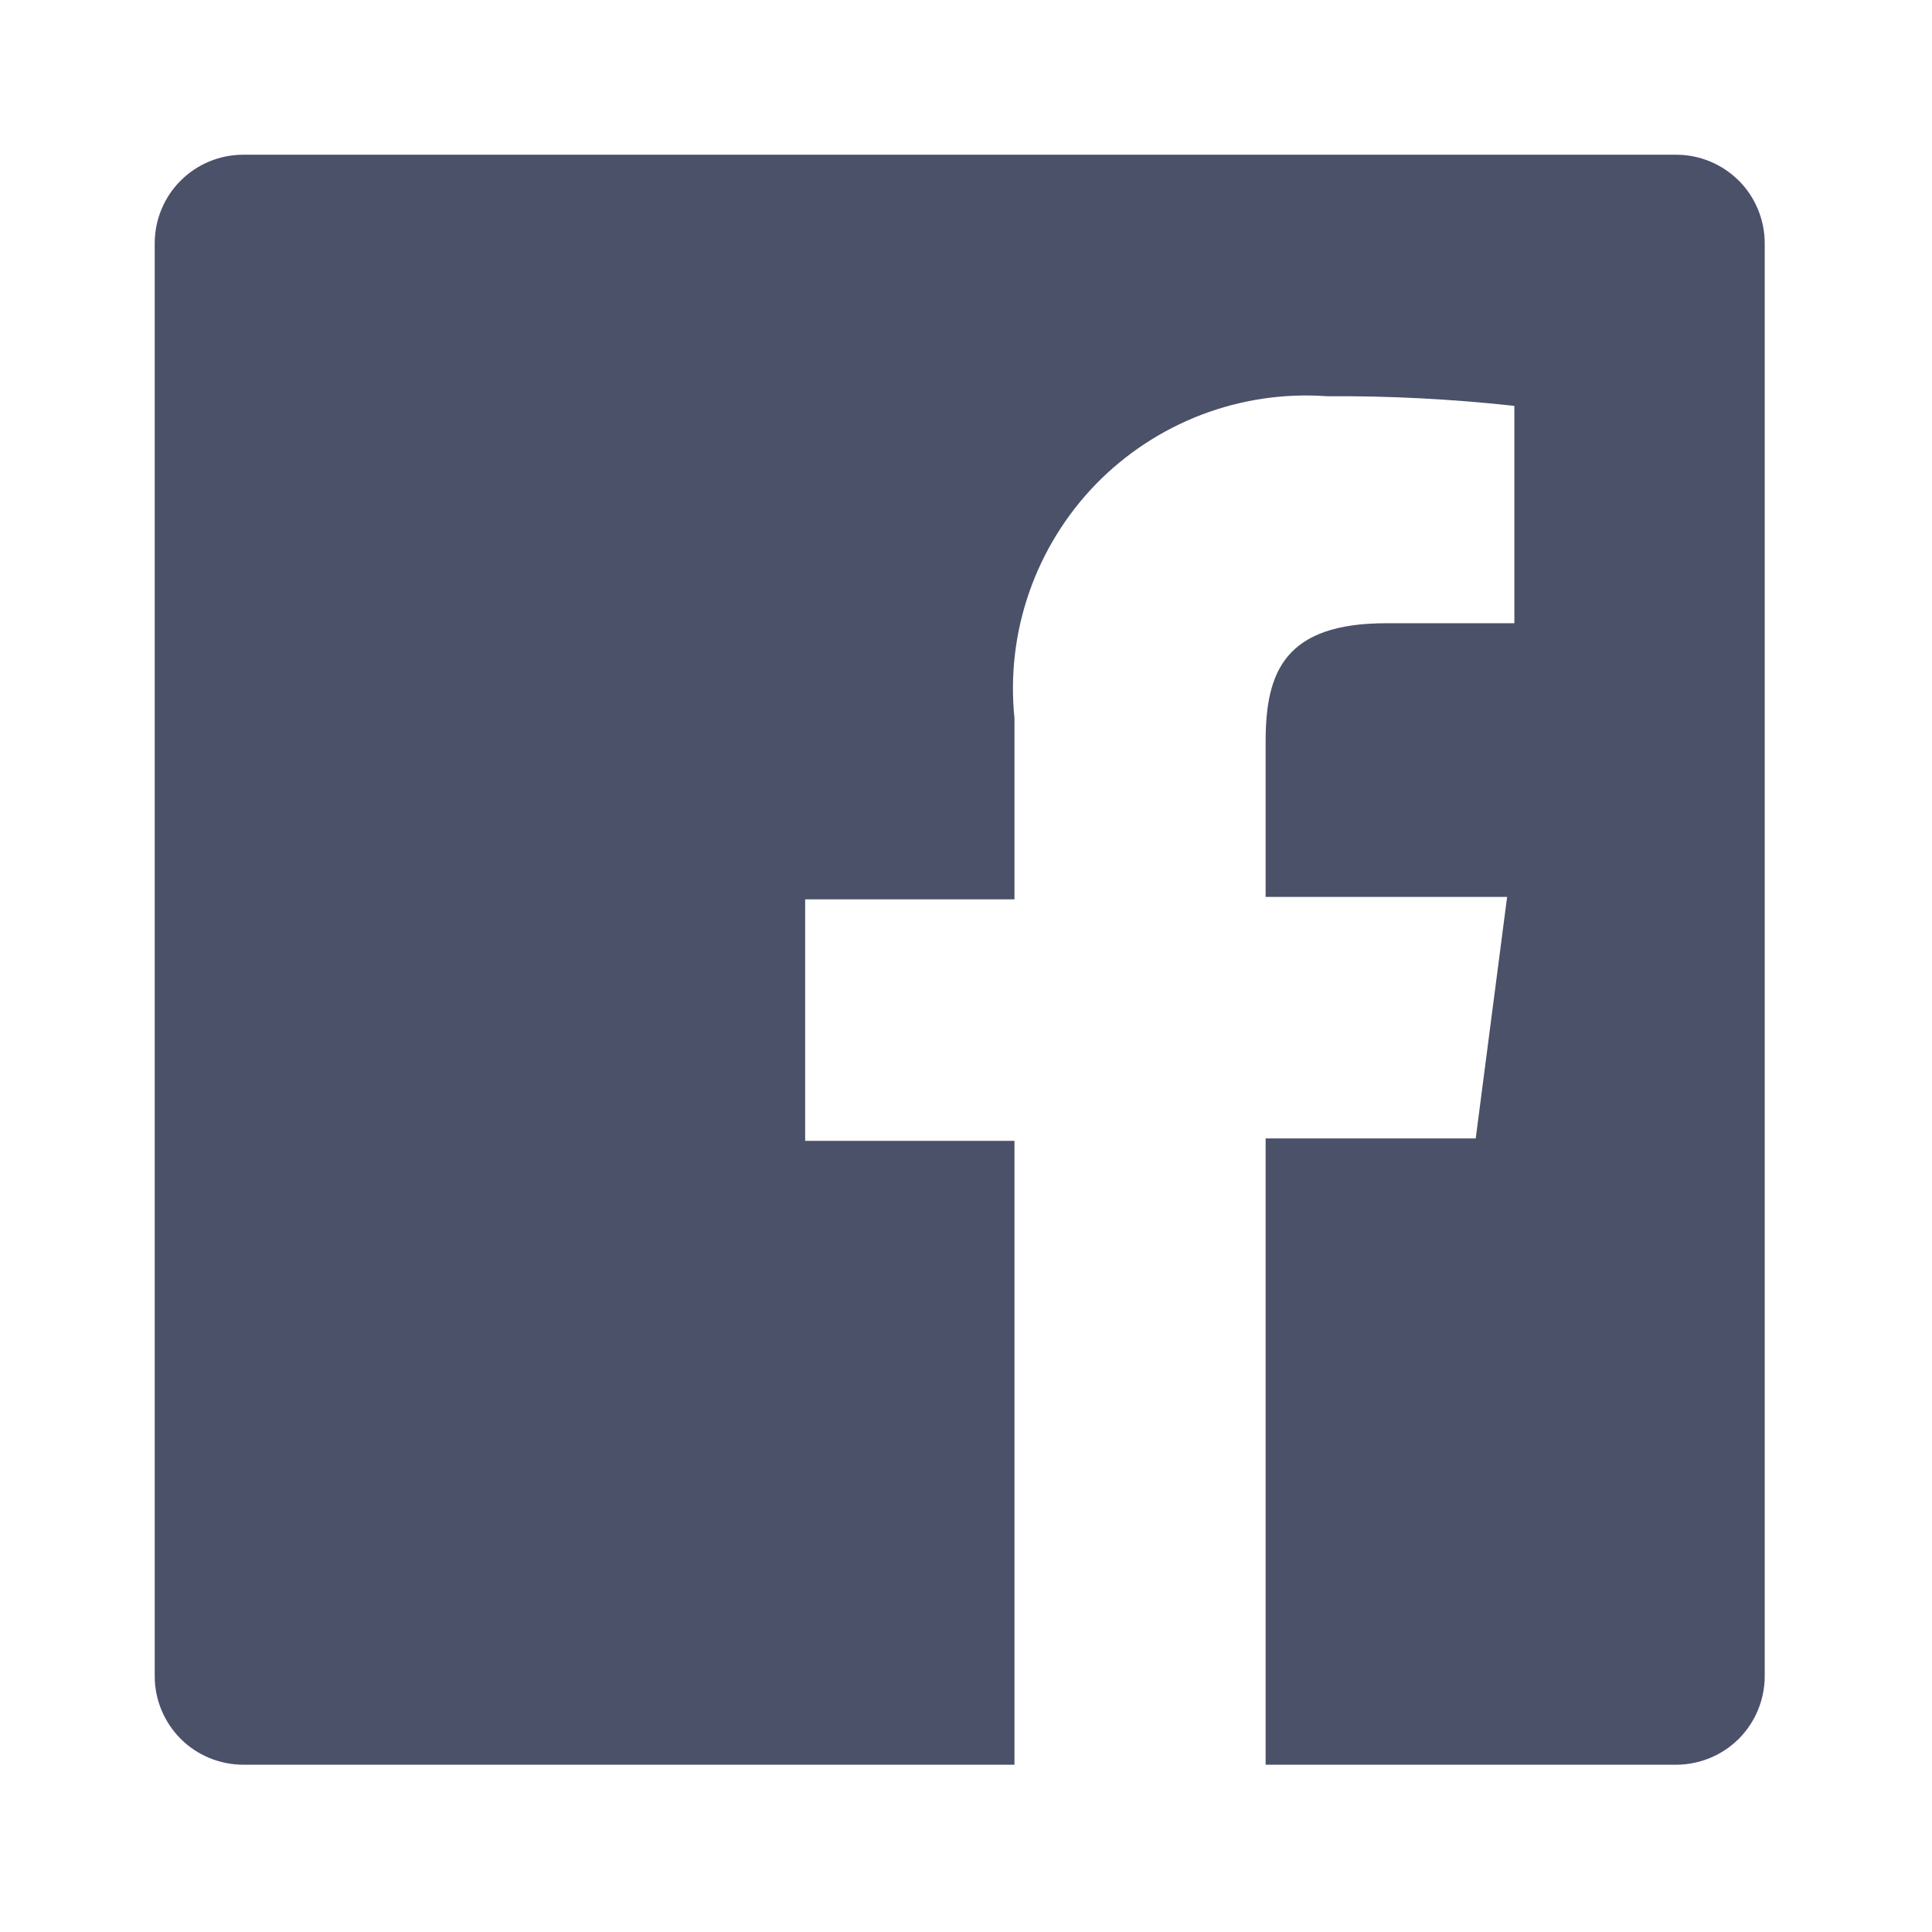 <svg width="24" height="24" viewBox="0 0 24 24" fill="none" xmlns="http://www.w3.org/2000/svg">
<path d="M20.822 1.922H3.022C2.73 1.922 2.45 2.038 2.244 2.244C2.038 2.45 1.922 2.73 1.922 3.022V20.822C1.922 20.966 1.95 21.109 2.006 21.243C2.061 21.376 2.142 21.497 2.244 21.6C2.346 21.702 2.467 21.783 2.601 21.838C2.734 21.893 2.877 21.922 3.022 21.922H12.602V14.172H10.002V11.172H12.602V8.922C12.548 8.394 12.61 7.86 12.785 7.358C12.959 6.857 13.241 6.399 13.61 6.018C13.98 5.637 14.429 5.342 14.925 5.152C15.421 4.963 15.952 4.884 16.482 4.922C17.26 4.917 18.038 4.957 18.812 5.042V7.742H17.222C15.962 7.742 15.722 8.342 15.722 9.212V11.142H18.722L18.332 14.142H15.722V21.922H20.822C20.966 21.922 21.109 21.893 21.243 21.838C21.376 21.783 21.497 21.702 21.6 21.6C21.702 21.497 21.783 21.376 21.838 21.243C21.893 21.109 21.922 20.966 21.922 20.822V3.022C21.922 2.877 21.893 2.734 21.838 2.601C21.783 2.467 21.702 2.346 21.6 2.244C21.497 2.142 21.376 2.061 21.243 2.006C21.109 1.95 20.966 1.922 20.822 1.922Z" fill="#4A5168"/>
</svg>
